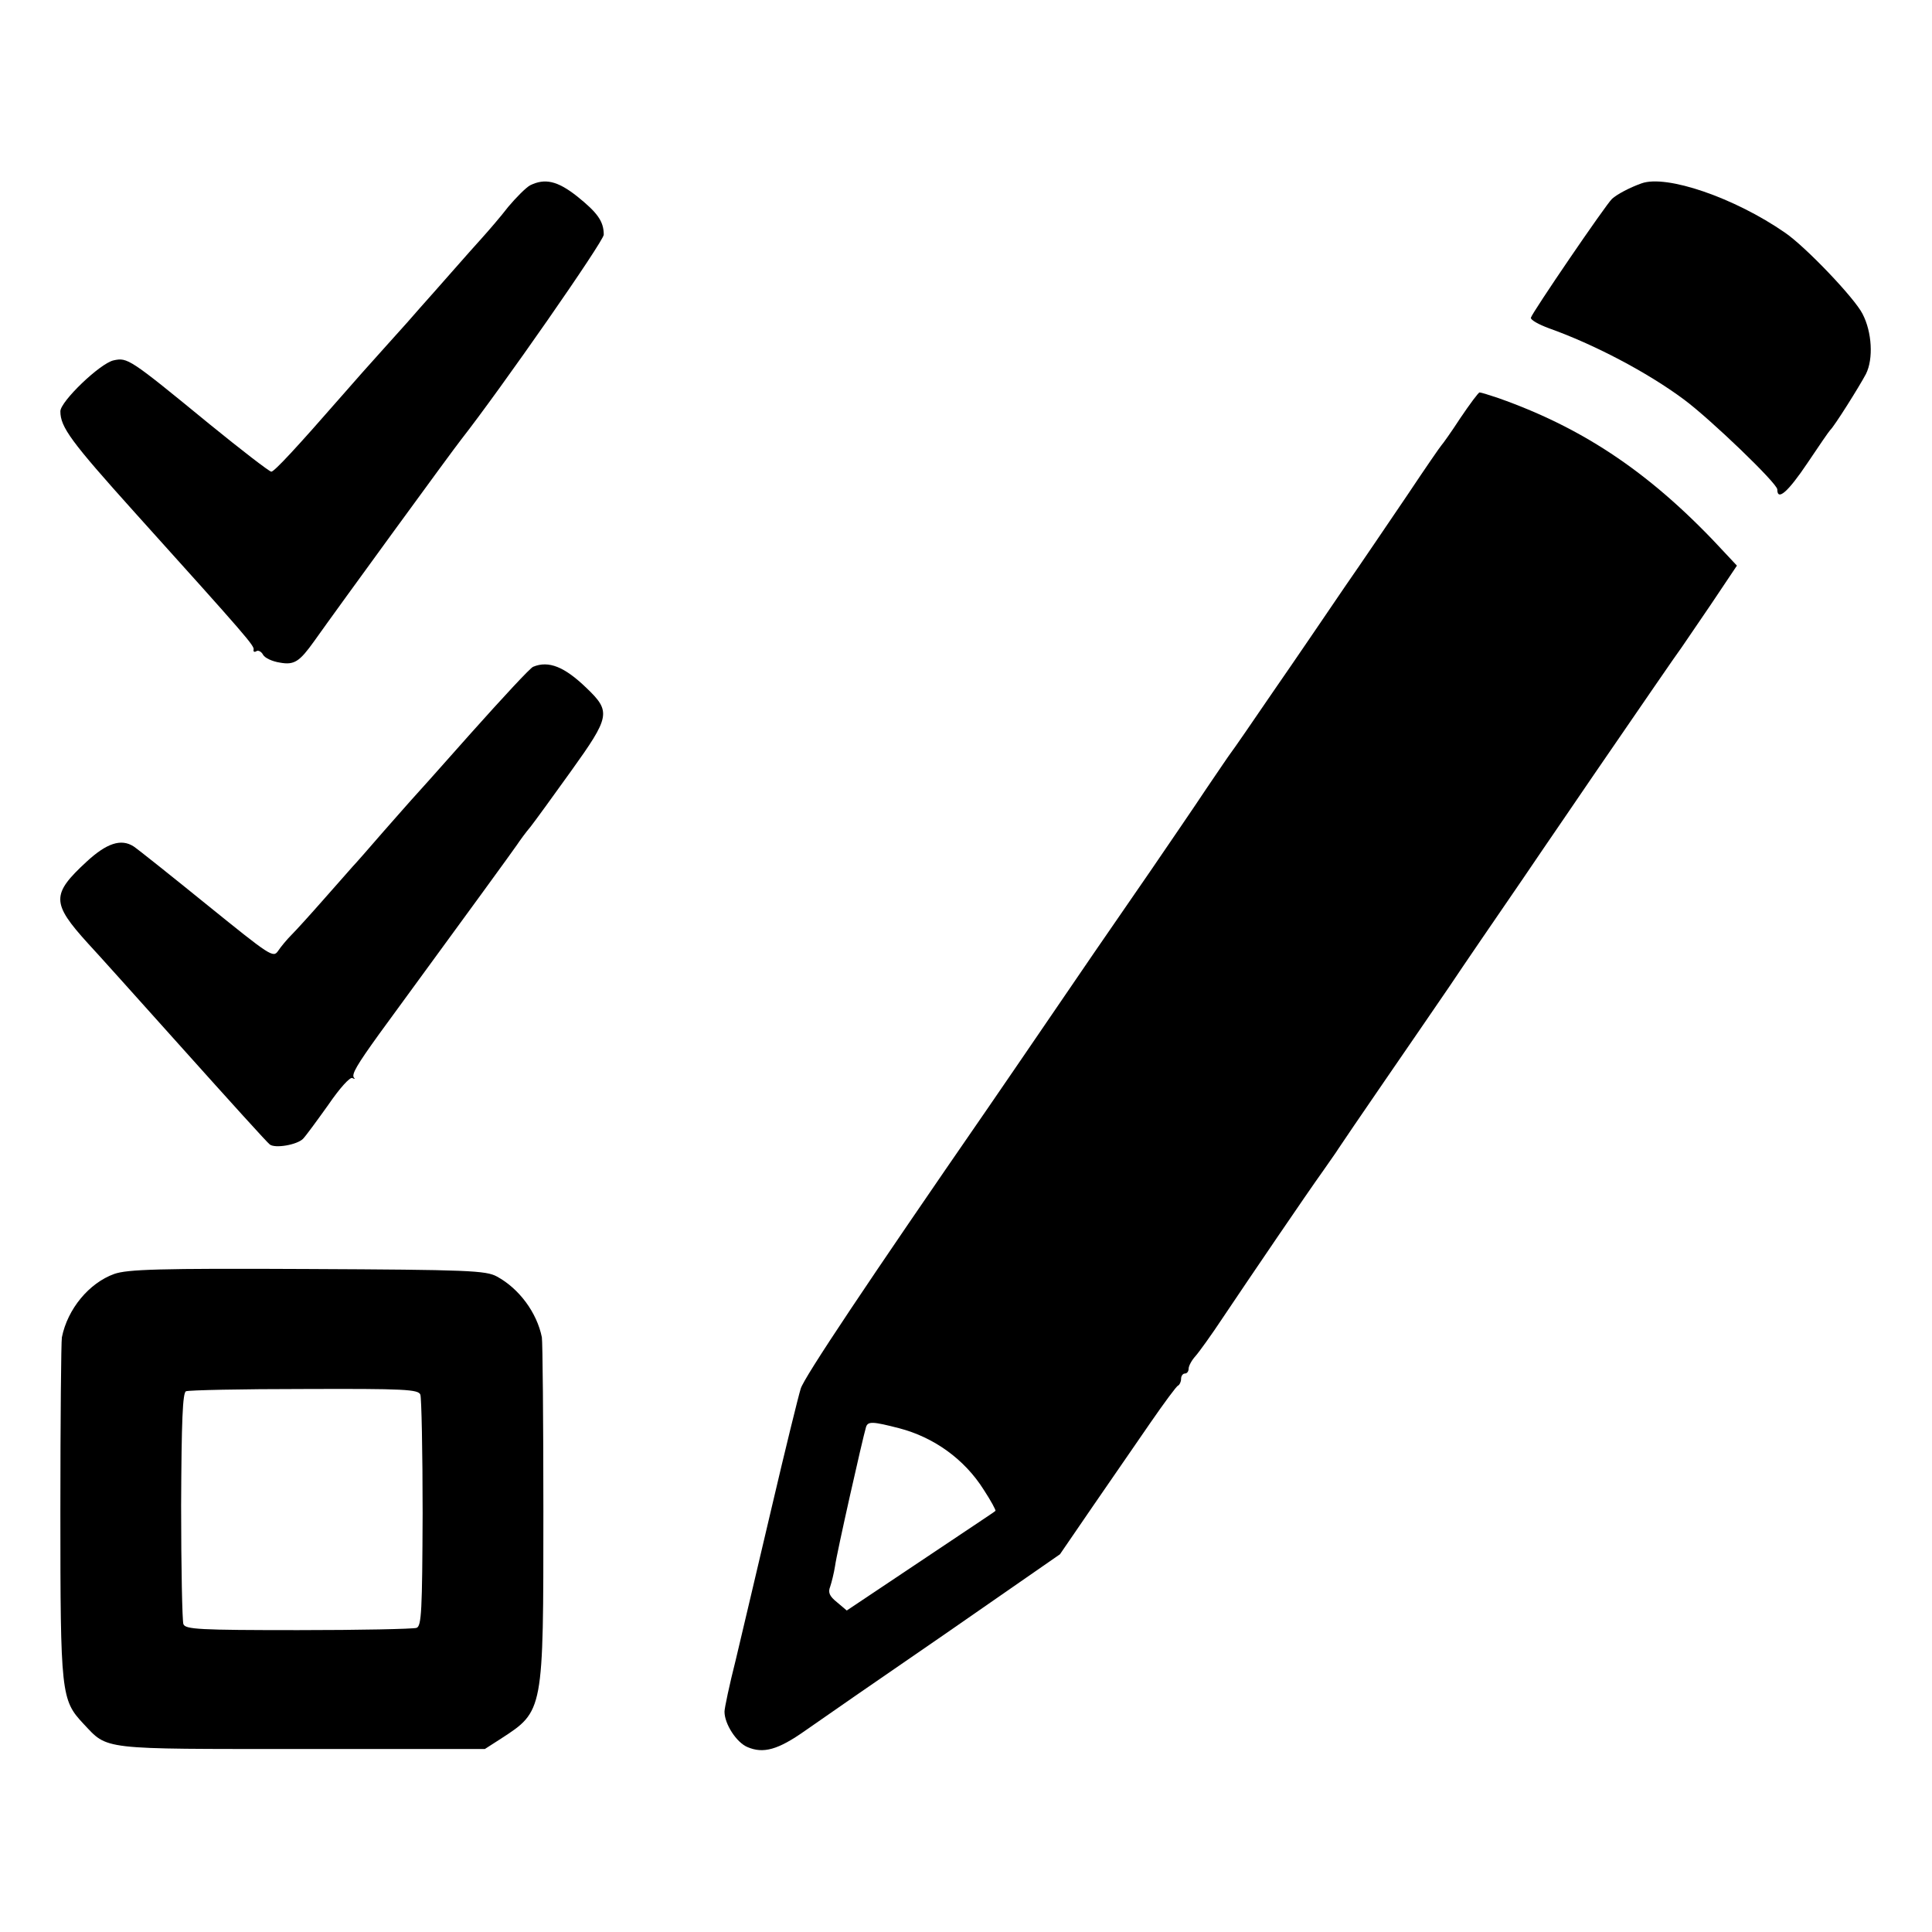 <?xml version="1.0" standalone="no"?>
<!DOCTYPE svg PUBLIC "-//W3C//DTD SVG 20010904//EN"
 "http://www.w3.org/TR/2001/REC-SVG-20010904/DTD/svg10.dtd">
<svg version="1.0" xmlns="http://www.w3.org/2000/svg"
 width="512pt" height="512pt" viewBox="0 0 512 512"
 preserveAspectRatio="xMidYMid meet">
<g transform="translate(0,512) scale(0.1,-0.1)"
fill="#000000" stroke="none">
<path d="M1405 4629 c-11 -6 -37 -32 -58 -57 -20 -26 -52 -63 -70 -83 -32 -35
-128 -145 -164 -185 -10 -12 -50 -57 -89 -100 -39 -43 -93 -104 -119 -134
-117 -134 -178 -200 -186 -200 -5 0 -79 57 -165 127 -211 173 -216 176 -253
168 -36 -8 -141 -109 -141 -135 0 -42 28 -80 197 -268 300 -333 318 -354 315
-364 -1 -5 2 -7 7 -4 5 4 14 -1 18 -9 5 -9 25 -18 45 -21 38 -7 52 3 90 56 66
93 367 506 390 535 105 134 378 526 378 543 0 35 -16 58 -71 102 -52 41 -85
48 -124 29z"/>
<path d="M4350 4634 c-31 -11 -65 -29 -78 -41 -17 -16 -212 -302 -215 -315 -1
-6 21 -18 48 -28 118 -42 260 -116 358 -189 70 -52 247 -222 247 -238 0 -32
29 -6 80 70 30 45 57 84 60 87 11 10 77 115 95 149 20 40 16 111 -9 159 -21
42 -151 178 -205 215 -134 93 -315 155 -381 131z"/>
<path d="M3870 4012 c-24 -37 -47 -69 -50 -72 -3 -3 -43 -61 -89 -130 -47 -69
-121 -179 -167 -245 -45 -66 -129 -190 -188 -275 -58 -85 -109 -159 -114 -165
-4 -5 -33 -48 -65 -95 -31 -47 -97 -143 -146 -215 -123 -178 -186 -270 -278
-405 -43 -63 -112 -164 -154 -225 -319 -462 -488 -715 -497 -745 -6 -19 -41
-161 -77 -315 -36 -154 -79 -335 -95 -403 -17 -67 -30 -129 -30 -138 0 -33 32
-82 61 -94 42 -18 81 -7 152 43 34 24 200 139 369 255 l307 213 87 127 c48 70
117 170 153 222 36 52 69 97 73 98 4 2 8 10 8 18 0 8 5 14 10 14 6 0 10 6 10
13 0 7 8 22 18 33 9 10 43 57 74 104 67 100 224 331 265 388 15 22 34 48 40
58 7 11 61 90 120 176 60 87 138 201 175 255 36 54 123 181 193 283 69 102
156 228 191 280 114 166 223 325 231 335 4 6 39 57 77 113 l69 103 -29 31
c-191 208 -371 331 -603 413 -24 8 -46 15 -50 15 -3 0 -26 -31 -51 -68z
m-1487 -2677 c92 -24 173 -82 224 -163 19 -29 33 -55 31 -56 -1 -2 -91 -61
-198 -133 l-196 -131 -26 22 c-20 16 -24 26 -18 41 4 12 10 36 13 55 4 32 73
338 82 368 5 16 18 15 88 -3z"/>
<path d="M1413 3353 c-7 -2 -81 -82 -165 -176 -84 -95 -155 -174 -158 -177 -3
-3 -36 -41 -75 -85 -38 -44 -74 -85 -80 -91 -5 -6 -39 -44 -75 -85 -36 -41
-75 -84 -87 -96 -12 -12 -28 -31 -36 -43 -13 -19 -20 -14 -187 121 -95 77
-184 148 -196 156 -33 21 -71 9 -125 -41 -93 -86 -93 -109 4 -216 18 -19 131
-145 252 -280 121 -135 224 -249 230 -253 14 -11 72 -1 88 15 7 7 37 48 67 90
30 44 58 75 64 71 6 -3 8 -3 4 1 -7 9 8 34 67 116 245 335 352 482 365 501 8
12 24 34 36 48 11 14 59 80 107 147 104 145 107 158 41 221 -58 56 -100 73
-141 56z"/>
<path d="M303 1744 c-67 -24 -124 -93 -139 -168 -2 -12 -4 -219 -4 -461 0
-484 2 -500 61 -563 66 -70 41 -67 579 -67 l485 0 42 27 c114 74 113 71 113
604 0 241 -2 448 -4 460 -13 65 -60 129 -119 161 -29 16 -75 18 -502 20 -397
2 -477 -1 -512 -13z m811 -320 c3 -8 6 -150 6 -314 -1 -260 -3 -299 -16 -304
-9 -3 -150 -6 -314 -6 -262 0 -299 2 -304 16 -3 8 -6 150 -6 314 1 225 4 300
13 303 7 3 148 6 313 6 266 1 303 -1 308 -15z"/>
</g>
</svg>
